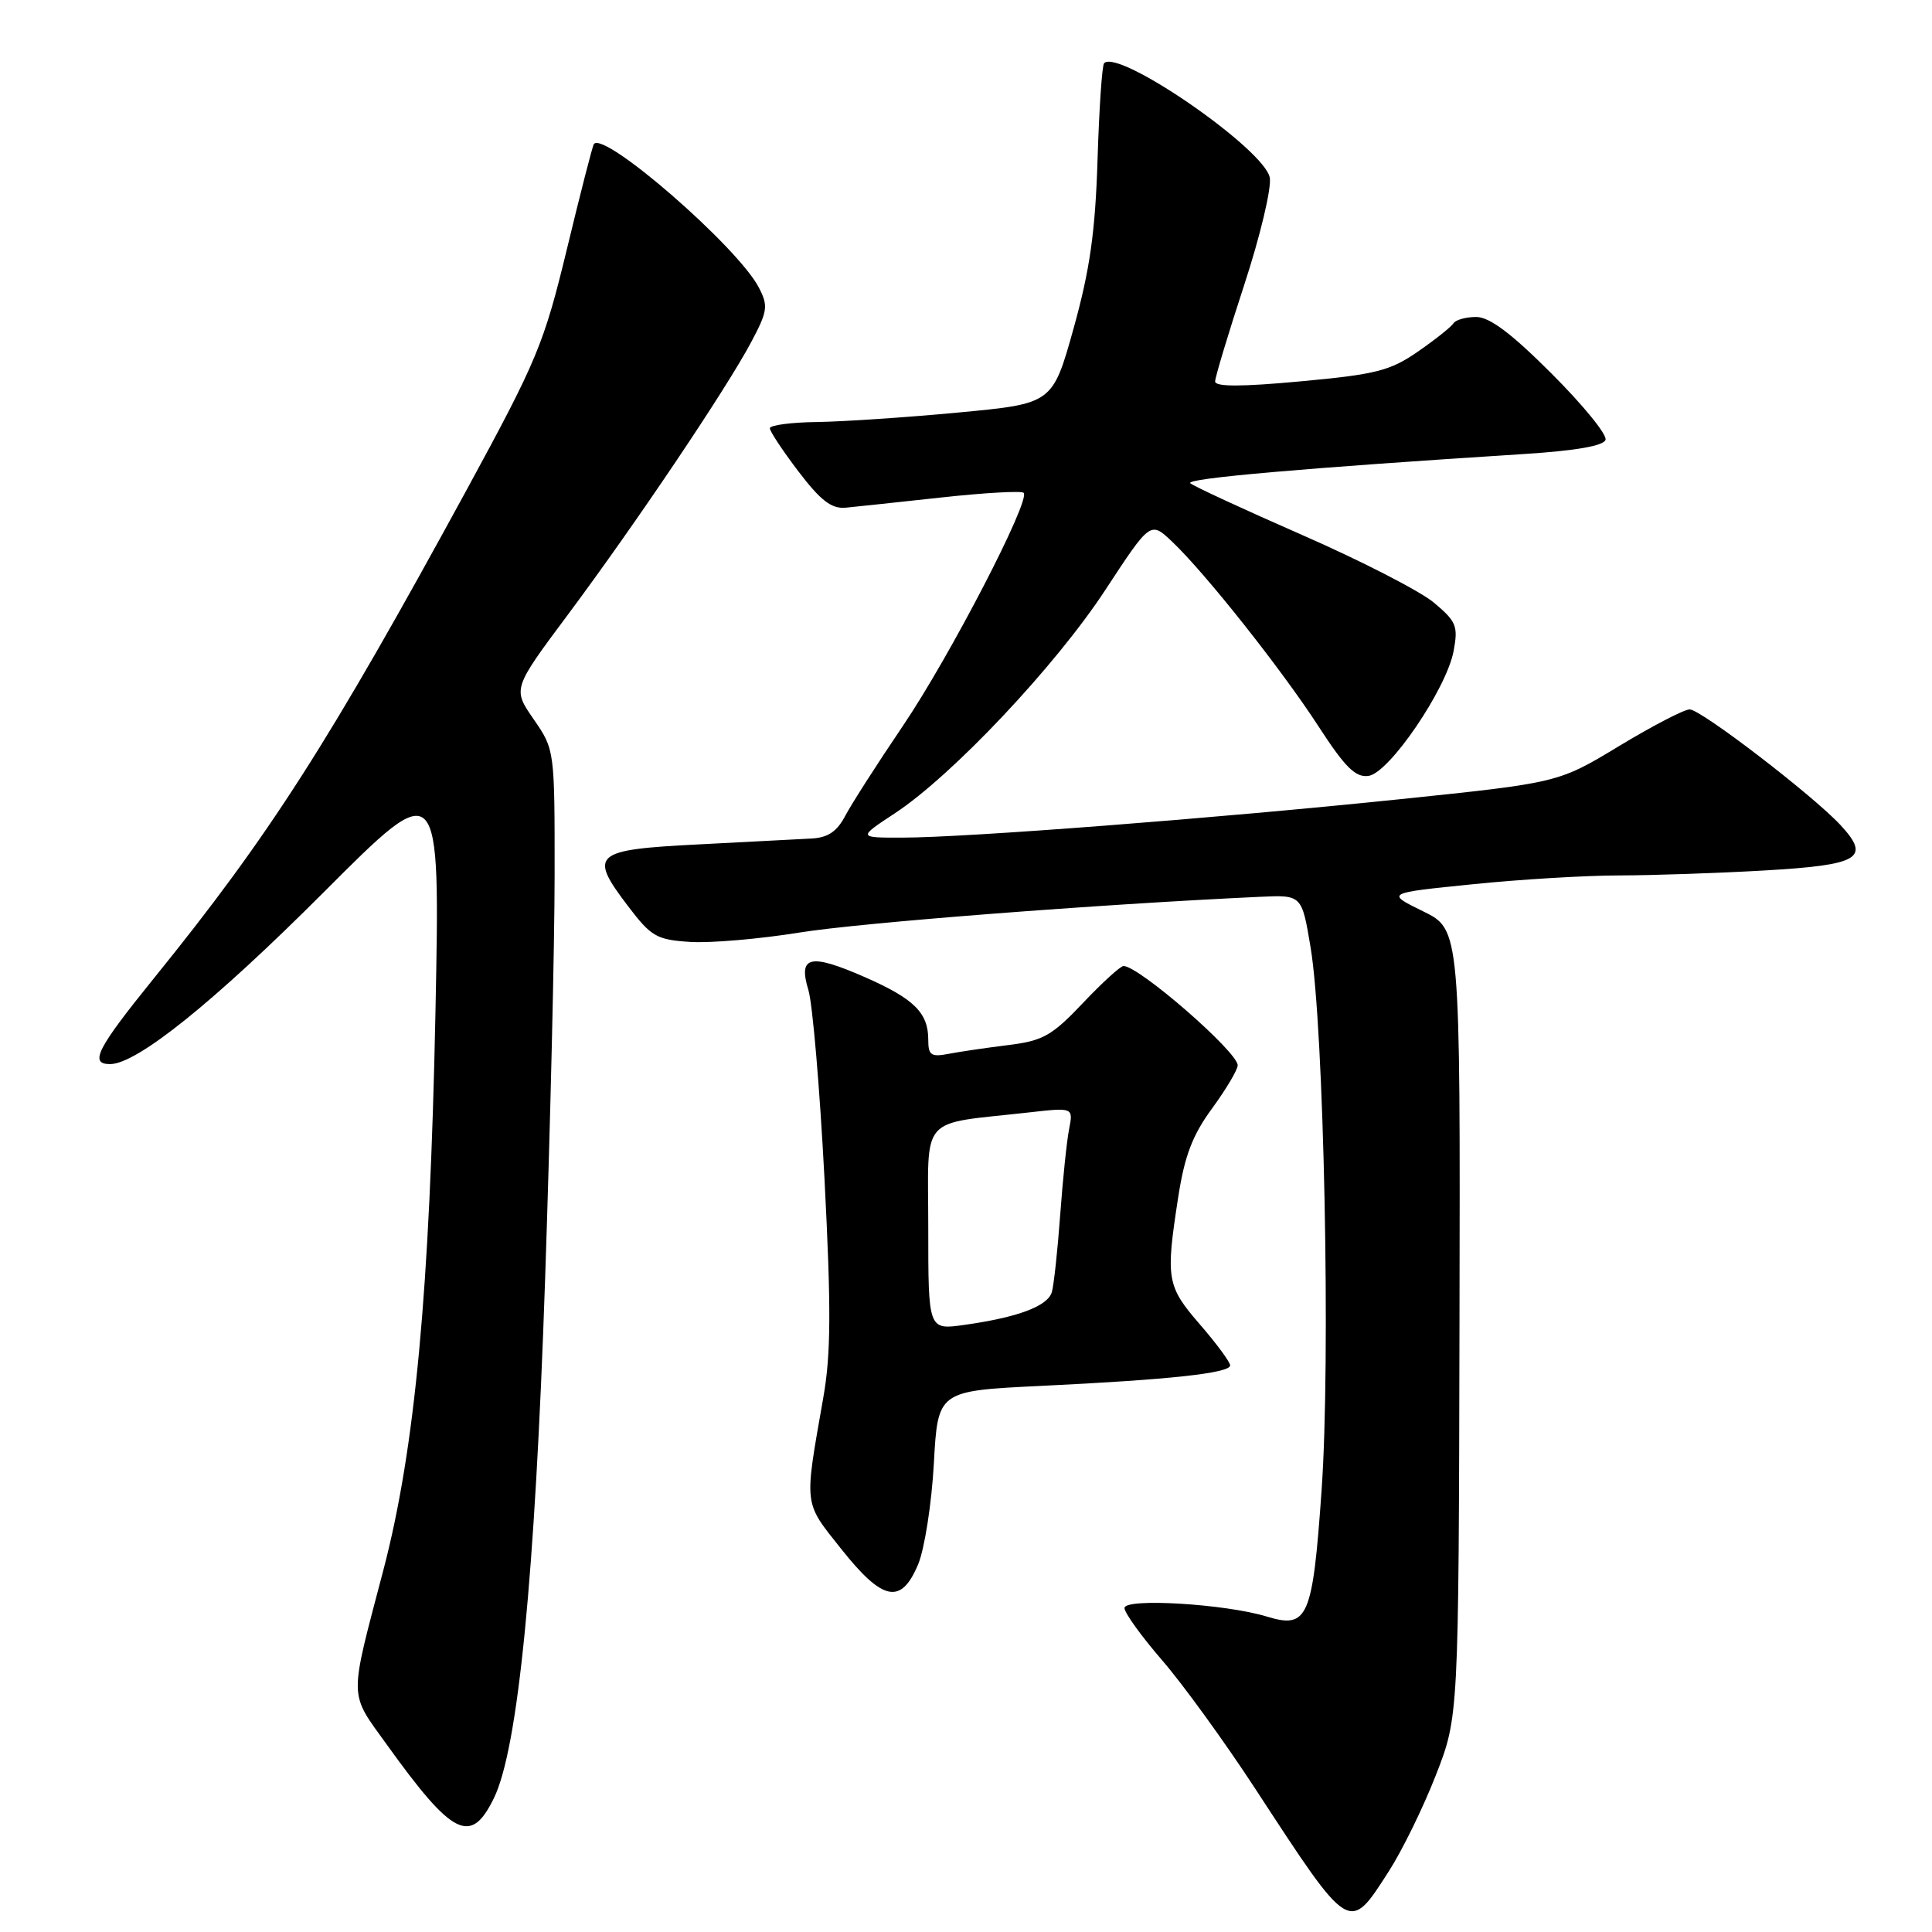 <?xml version="1.0" encoding="UTF-8" standalone="no"?>
<!DOCTYPE svg PUBLIC "-//W3C//DTD SVG 1.1//EN" "http://www.w3.org/Graphics/SVG/1.1/DTD/svg11.dtd" >
<svg xmlns="http://www.w3.org/2000/svg" xmlns:xlink="http://www.w3.org/1999/xlink" version="1.1" viewBox="0 0 256 256">
 <g >
 <path fill="currentColor"
d=" M 184.06 247.90 C 185.80 245.19 188.59 239.50 190.25 235.24 C 193.28 227.50 193.28 227.50 193.39 175.33 C 193.50 123.17 193.50 123.17 188.56 120.75 C 183.62 118.33 183.62 118.33 195.12 117.17 C 201.44 116.52 210.19 116.00 214.56 116.00 C 218.93 115.99 227.60 115.70 233.84 115.34 C 246.43 114.61 247.93 113.71 243.88 109.33 C 240.21 105.38 225.38 94.00 223.89 94.00 C 223.16 94.00 218.95 96.19 214.53 98.86 C 206.50 103.72 206.50 103.72 185.50 105.90 C 160.98 108.44 128.05 110.98 119.58 110.99 C 113.66 111.00 113.66 111.00 118.58 107.76 C 126.19 102.75 139.87 88.24 146.47 78.16 C 152.44 69.05 152.44 69.05 155.32 71.78 C 159.70 75.93 169.82 88.70 174.75 96.31 C 178.25 101.70 179.62 103.05 181.34 102.81 C 184.09 102.42 191.66 91.30 192.61 86.27 C 193.23 82.96 192.98 82.34 189.97 79.83 C 188.14 78.31 180.31 74.29 172.57 70.90 C 164.83 67.51 158.15 64.42 157.72 64.03 C 157.01 63.40 172.76 62.02 201.92 60.16 C 208.74 59.73 212.48 59.08 212.74 58.28 C 212.97 57.60 209.76 53.67 205.62 49.53 C 200.29 44.19 197.37 42.00 195.61 42.00 C 194.24 42.00 192.89 42.38 192.60 42.83 C 192.32 43.29 190.20 44.98 187.89 46.58 C 184.20 49.14 182.32 49.61 172.34 50.53 C 164.49 51.26 161.00 51.26 161.01 50.54 C 161.02 49.97 162.75 44.21 164.87 37.74 C 166.99 31.27 168.51 24.88 168.25 23.53 C 167.53 19.75 148.24 6.43 146.30 8.37 C 146.03 8.64 145.64 14.40 145.43 21.18 C 145.13 30.73 144.42 35.74 142.26 43.50 C 139.47 53.49 139.47 53.49 126.99 54.66 C 120.12 55.31 111.69 55.87 108.25 55.92 C 104.81 55.96 102.00 56.34 102.01 56.75 C 102.01 57.16 103.73 59.75 105.82 62.50 C 108.76 66.35 110.19 67.45 112.07 67.27 C 113.41 67.14 119.14 66.53 124.81 65.91 C 130.48 65.29 135.35 65.02 135.64 65.30 C 136.60 66.26 125.84 87.02 119.64 96.18 C 116.26 101.17 112.83 106.53 112.00 108.10 C 110.90 110.19 109.70 111.00 107.50 111.11 C 105.85 111.20 99.10 111.55 92.51 111.89 C 78.57 112.60 77.95 113.15 83.25 120.11 C 86.29 124.11 87.02 124.53 91.46 124.81 C 94.14 124.98 100.65 124.42 105.92 123.57 C 113.93 122.27 145.52 119.82 167.00 118.83 C 172.50 118.58 172.50 118.58 173.66 125.54 C 175.44 136.14 176.33 180.26 175.12 197.43 C 173.93 214.43 173.30 215.86 167.85 214.20 C 162.36 212.52 149.00 211.72 149.00 213.07 C 149.00 213.71 151.23 216.80 153.95 219.95 C 156.68 223.09 162.27 230.80 166.37 237.08 C 178.98 256.38 178.72 256.22 184.06 247.90 Z  M 65.45 238.25 C 68.65 231.68 70.89 208.95 72.23 169.50 C 72.92 149.15 73.49 125.04 73.49 115.91 C 73.50 99.38 73.49 99.32 70.71 95.30 C 67.92 91.27 67.92 91.27 75.29 81.39 C 84.24 69.38 96.22 51.57 99.52 45.36 C 101.72 41.23 101.82 40.54 100.55 38.10 C 97.78 32.74 80.02 17.29 78.69 19.09 C 78.52 19.31 76.91 25.57 75.12 33.00 C 72.07 45.59 71.18 47.73 61.86 64.86 C 43.55 98.46 35.74 110.67 20.39 129.63 C 12.84 138.96 11.80 141.00 14.58 141.00 C 18.14 141.00 28.36 132.78 42.91 118.21 C 58.33 102.77 58.33 102.77 57.70 134.14 C 56.95 171.06 55.00 191.99 50.81 208.00 C 46.21 225.52 46.18 224.11 51.29 231.22 C 60.01 243.35 62.40 244.53 65.45 238.25 Z  M 121.66 207.28 C 122.51 205.23 123.45 199.22 123.74 193.93 C 124.27 184.30 124.27 184.30 137.89 183.64 C 154.98 182.82 163.00 181.95 163.00 180.92 C 163.00 180.48 161.20 178.04 159.00 175.50 C 154.60 170.42 154.44 169.49 156.11 158.69 C 156.96 153.17 158.00 150.42 160.61 146.87 C 162.47 144.32 164.00 141.75 164.00 141.16 C 164.00 139.38 150.92 128.00 148.87 128.00 C 148.47 128.00 146.04 130.21 143.48 132.92 C 139.40 137.23 138.19 137.91 133.66 138.47 C 130.82 138.82 127.26 139.34 125.75 139.63 C 123.37 140.09 123.00 139.84 123.00 137.77 C 123.00 134.20 121.12 132.34 114.61 129.48 C 107.32 126.29 105.73 126.65 107.12 131.20 C 107.67 133.01 108.63 144.27 109.25 156.20 C 110.14 173.43 110.11 179.41 109.09 185.20 C 106.54 199.73 106.44 198.92 111.47 205.25 C 116.98 212.19 119.40 212.67 121.66 207.28 Z  M 123.00 162.70 C 123.00 147.46 121.60 149.06 136.36 147.40 C 142.22 146.74 142.22 146.74 141.66 149.62 C 141.35 151.20 140.82 156.32 140.48 161.00 C 140.14 165.68 139.64 170.26 139.38 171.19 C 138.85 173.07 134.89 174.56 127.75 175.56 C 123.00 176.23 123.00 176.23 123.00 162.70 Z "/>
</g>
</svg>